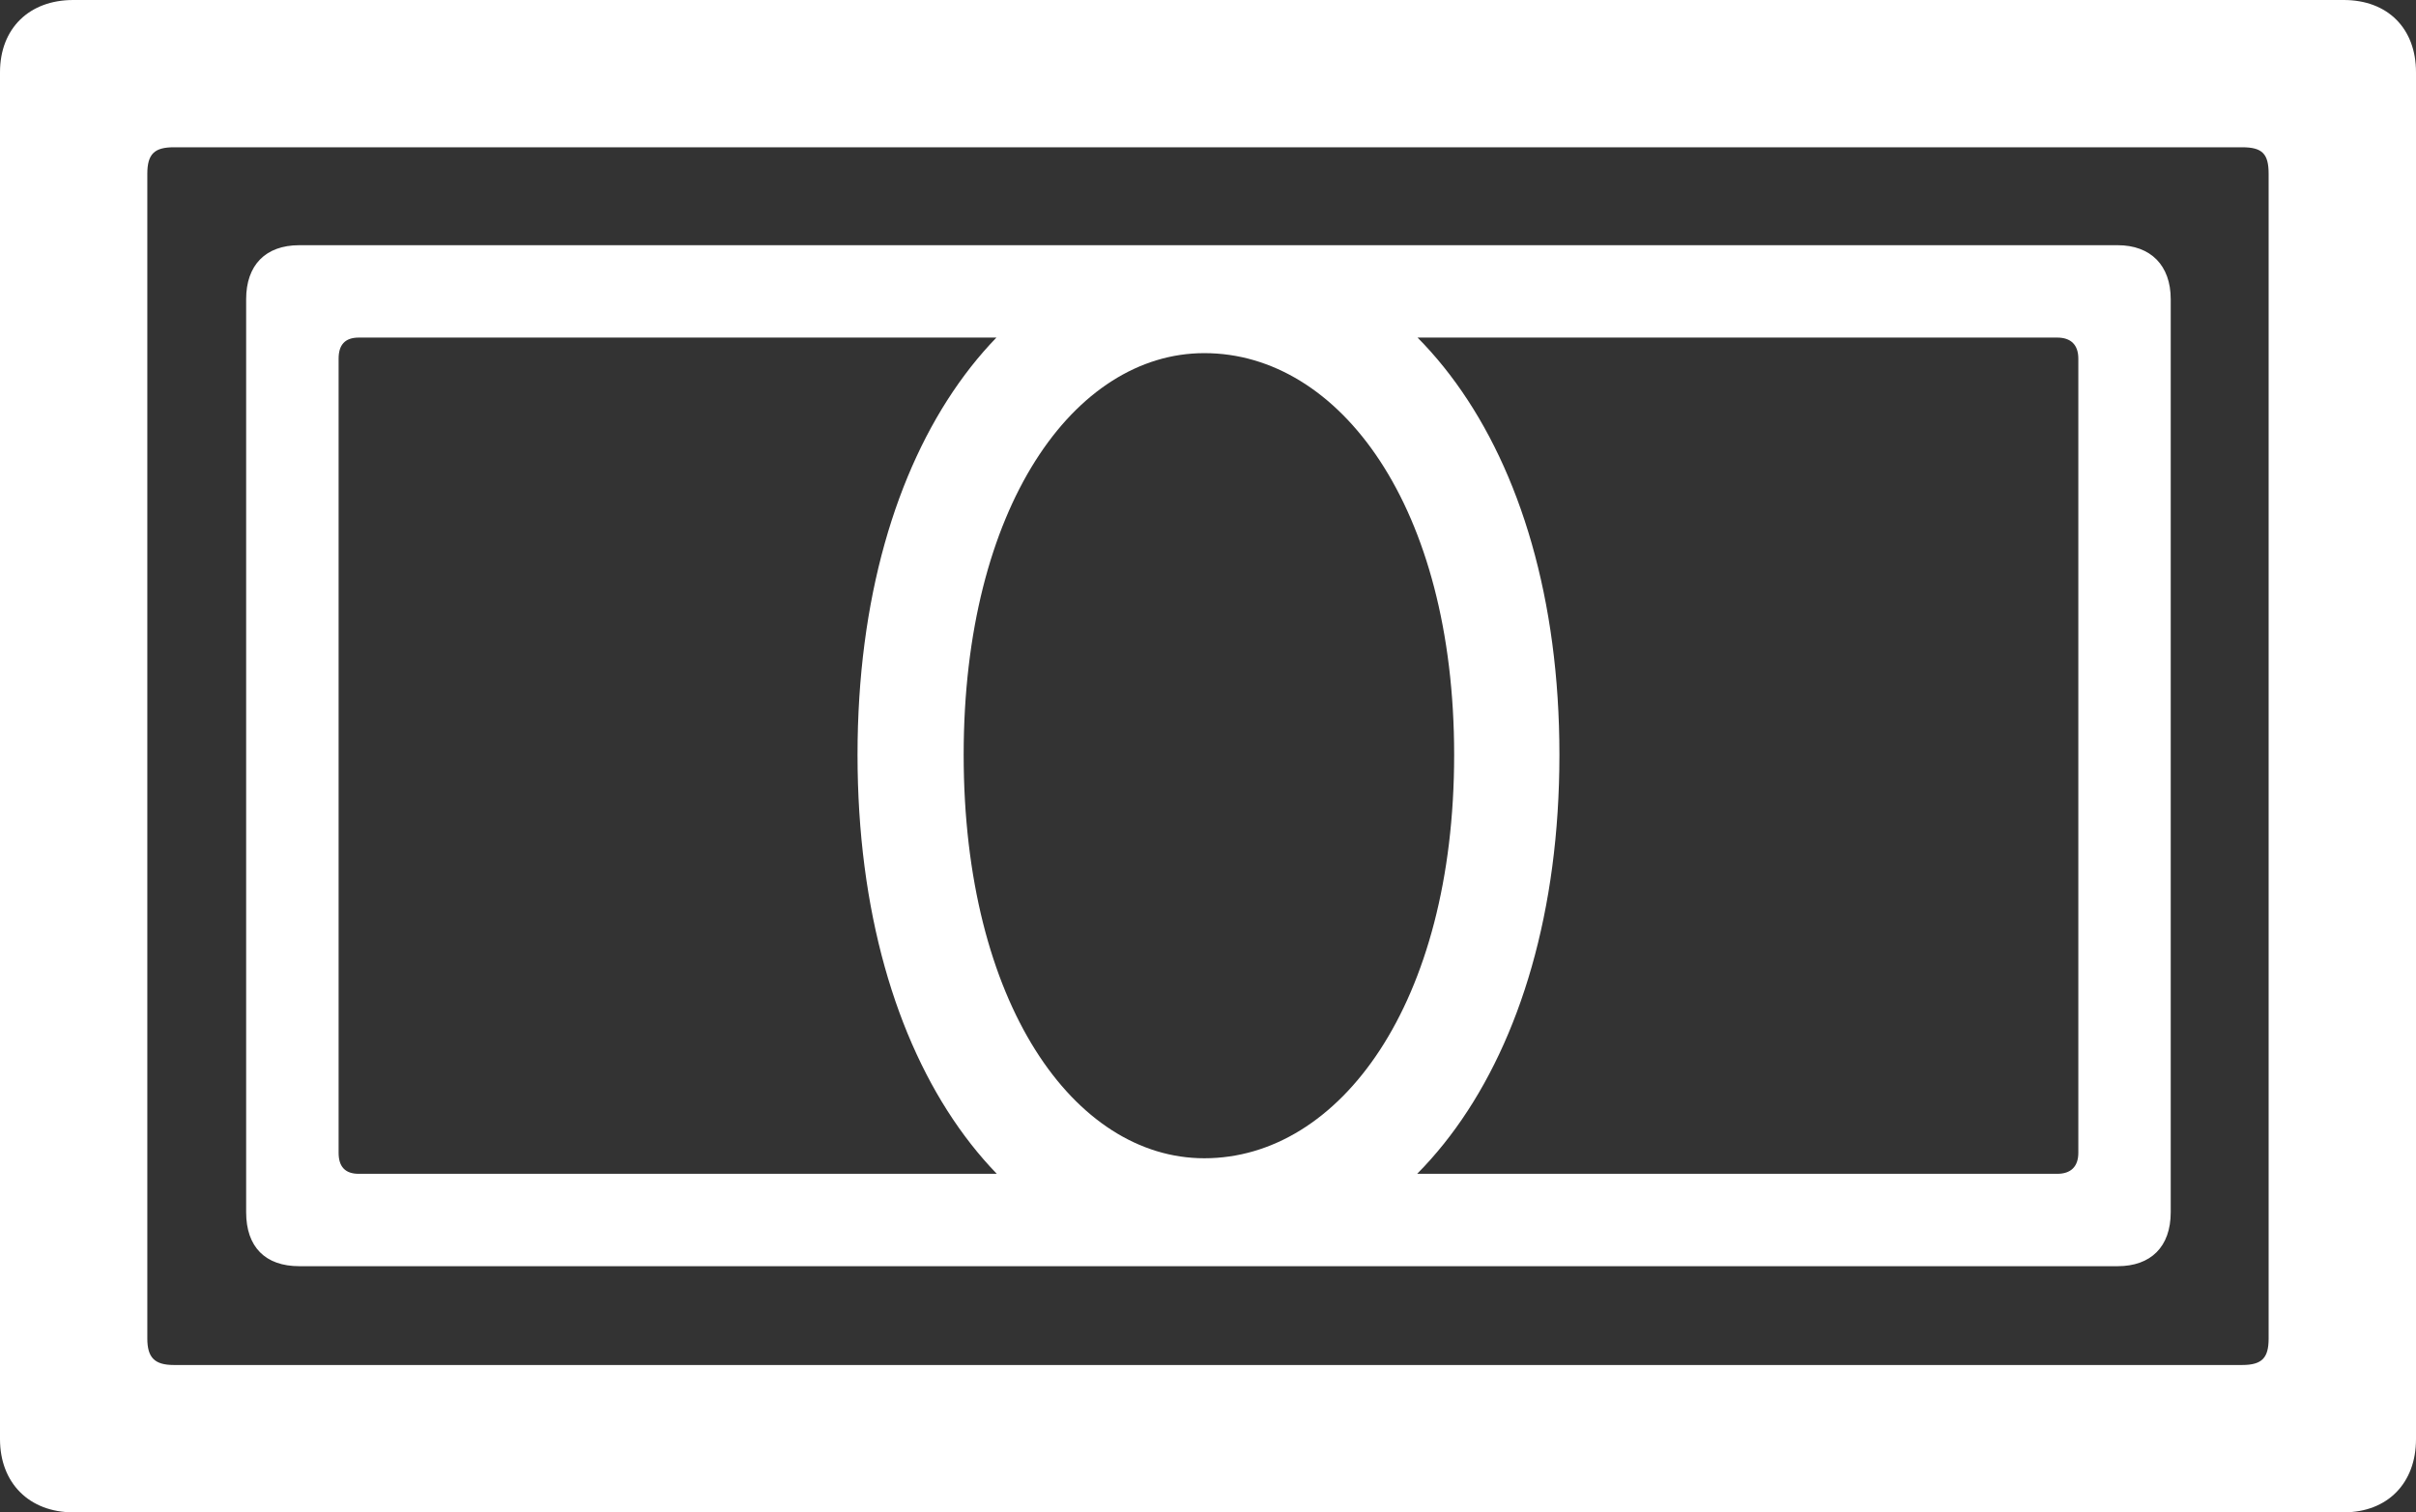 <?xml version="1.0" encoding="UTF-8"?>
<!--Generator: Apple Native CoreSVG 175.5-->
<!DOCTYPE svg
PUBLIC "-//W3C//DTD SVG 1.1//EN"
       "http://www.w3.org/Graphics/SVG/1.1/DTD/svg11.dtd">
<svg version="1.1" xmlns="http://www.w3.org/2000/svg" xmlns:xlink="http://www.w3.org/1999/xlink" width="38.672" height="24.214">
 <rect width="100%" height="100%" fill="#333333" stroke="none"/>
 <g>
  <rect height="24.214" opacity="0" width="38.672" x="0" y="0"/>
  <path d="M0 23.042C0 23.745 0.469 24.214 1.172 24.214L37.515 24.214C38.218 24.214 38.672 23.745 38.672 23.042L38.672 1.157C38.672 0.454 38.218 0 37.515 0L1.172 0C0.469 0 0 0.454 0 1.157ZM2.358 21.431L2.358 2.783C2.358 2.461 2.476 2.358 2.783 2.358L35.889 2.358C36.211 2.358 36.313 2.461 36.313 2.783L36.313 21.431C36.313 21.738 36.211 21.855 35.889 21.855L2.783 21.855C2.476 21.855 2.358 21.738 2.358 21.431ZM3.94 19.409C3.94 19.966 4.248 20.273 4.79 20.273L33.897 20.273C34.424 20.273 34.746 19.966 34.746 19.409L34.746 4.79C34.746 4.248 34.424 3.926 33.897 3.926L4.79 3.926C4.248 3.926 3.94 4.248 3.94 4.79ZM5.42 18.457L5.42 5.742C5.42 5.522 5.522 5.405 5.742 5.405L32.93 5.405C33.149 5.405 33.267 5.522 33.267 5.742L33.267 18.457C33.267 18.677 33.149 18.794 32.93 18.794L5.742 18.794C5.522 18.794 5.42 18.677 5.42 18.457ZM19.277 20.273C22.441 20.273 24.961 17.095 24.961 12.085C24.961 7.09 22.441 3.926 19.277 3.926C16.201 3.926 13.726 7.09 13.726 12.085C13.726 17.095 16.201 20.273 19.277 20.273ZM19.277 18.545C17.197 18.545 15.425 16.069 15.425 12.085C15.425 8.115 17.197 5.654 19.277 5.654C21.445 5.654 23.276 8.115 23.276 12.085C23.276 16.069 21.445 18.545 19.277 18.545Z" fill="#ffffff"/>
 </g>
</svg>
